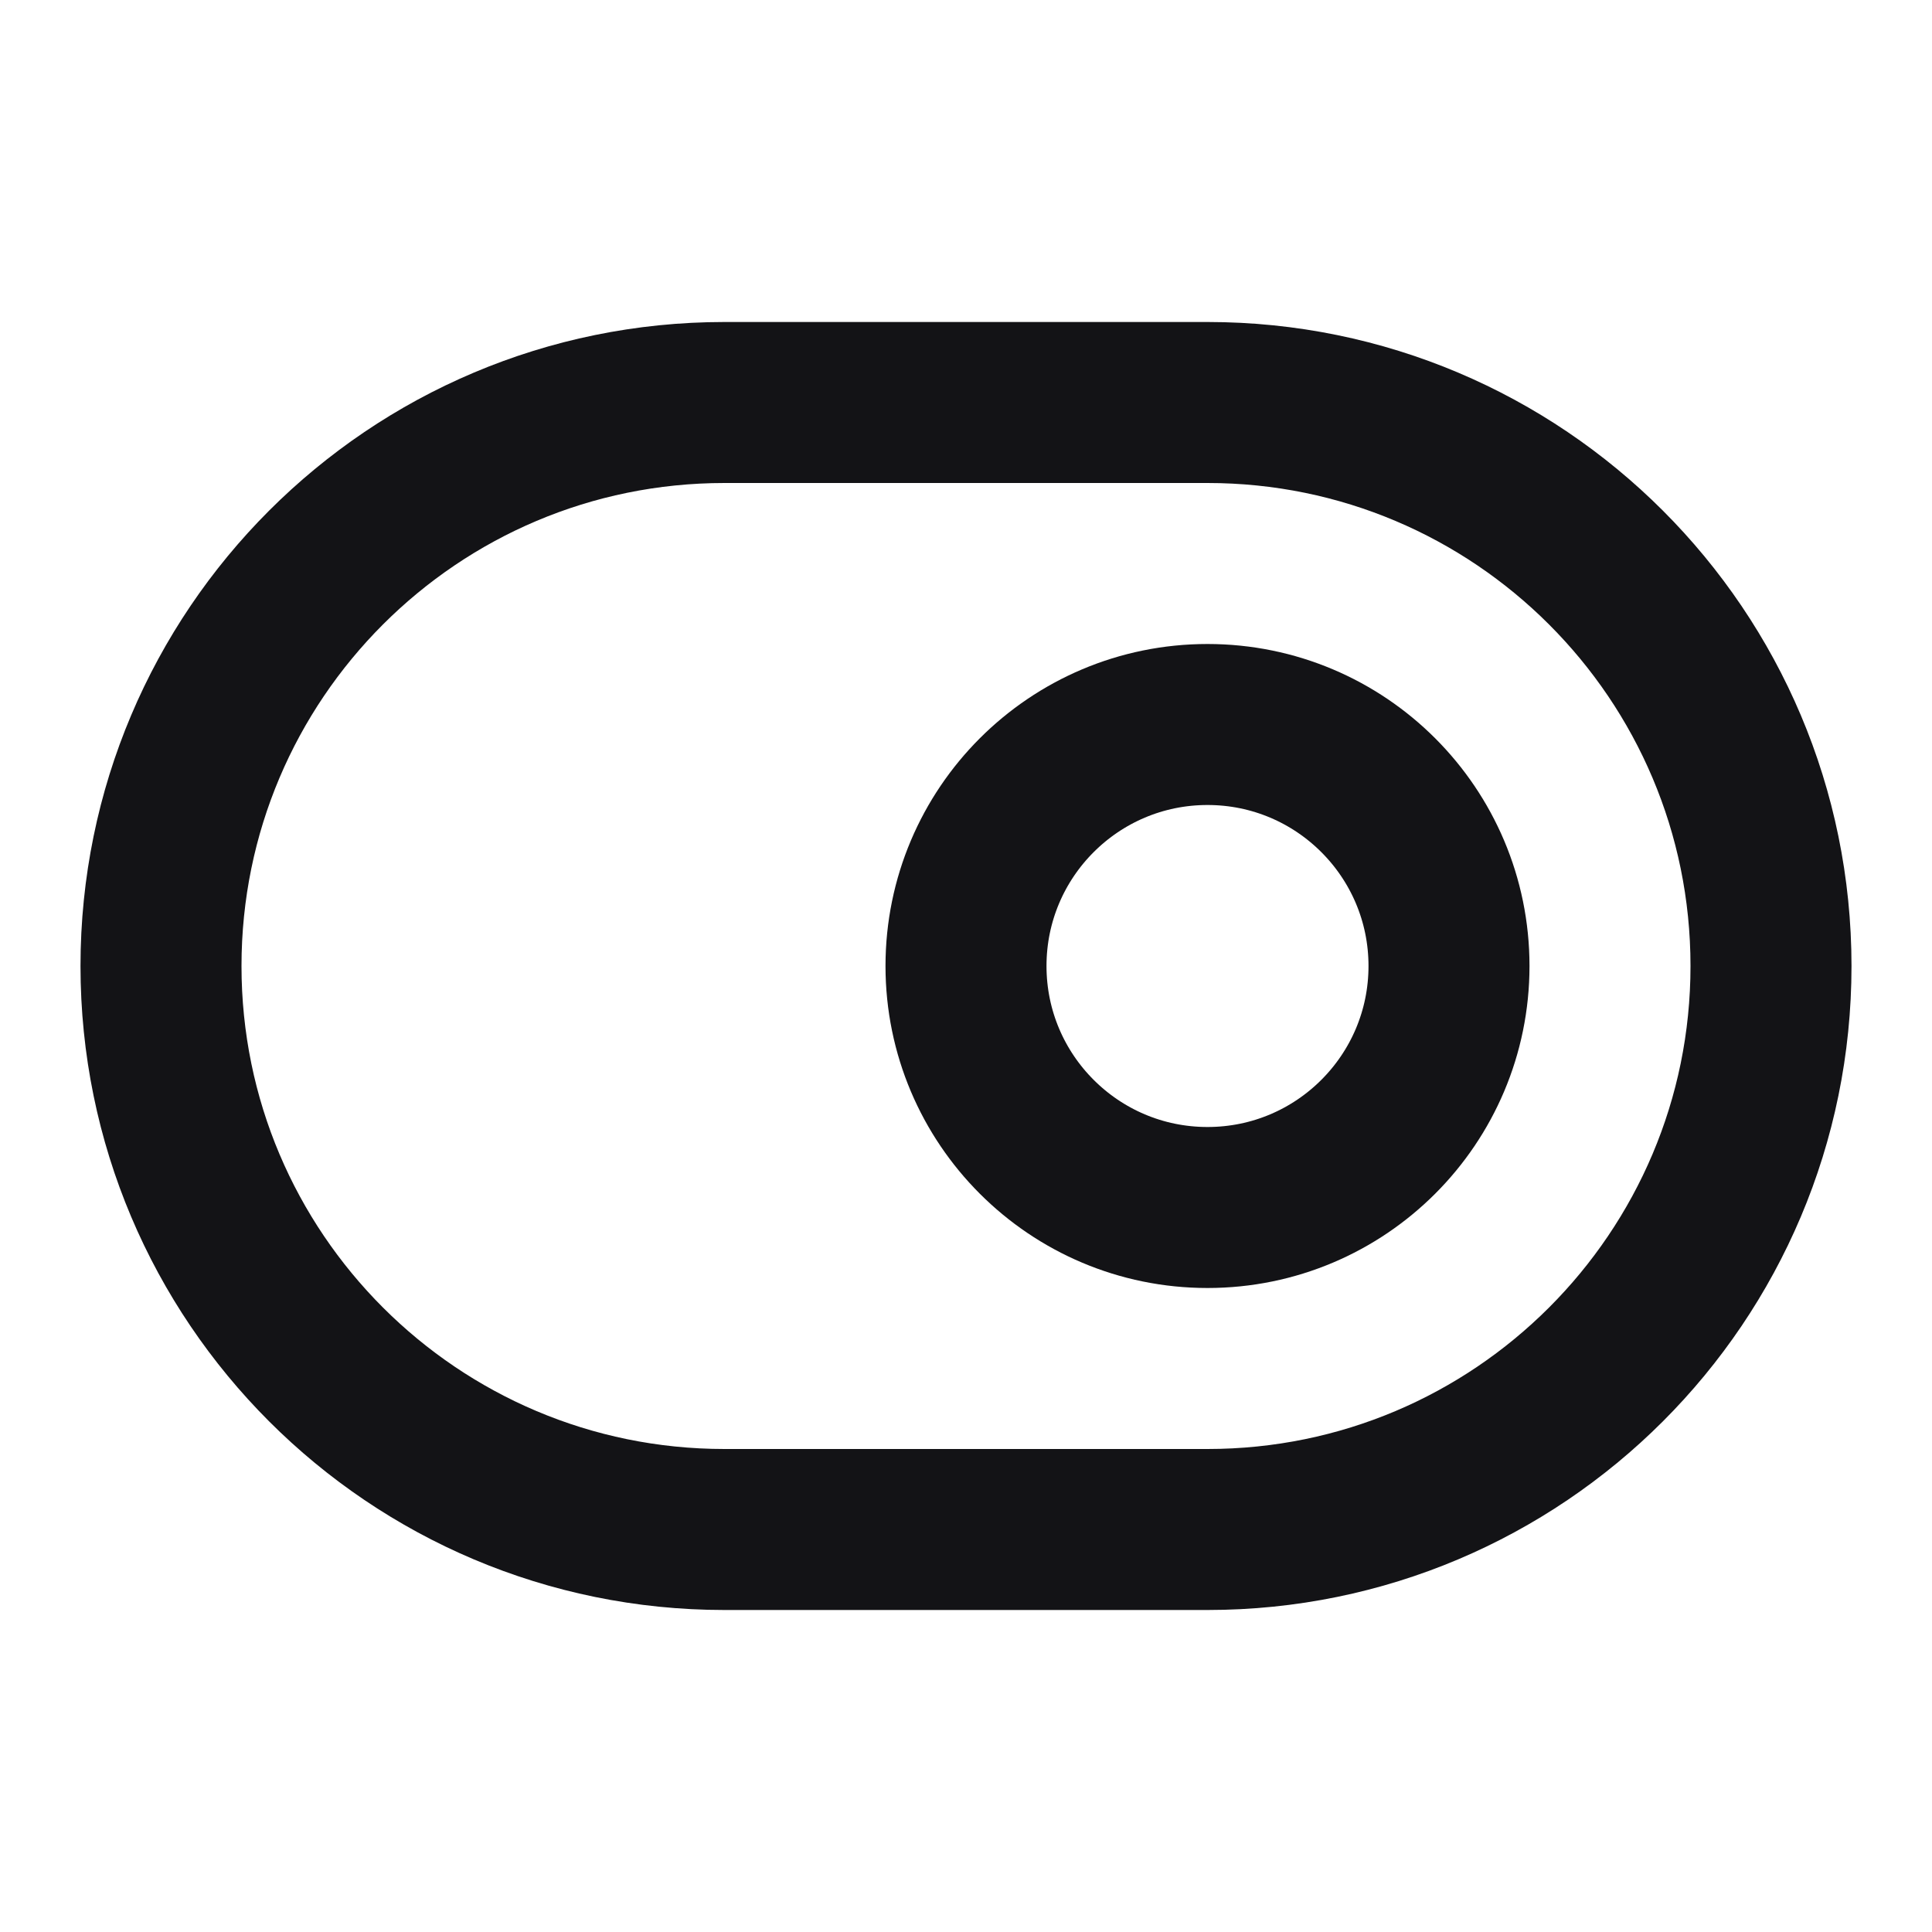 <svg width="24" height="24" viewBox="0 0 24 24" fill="none" xmlns="http://www.w3.org/2000/svg">
<path d="M9 19H15C18.866 19 22 15.866 22 12C22 8.134 18.866 5 15 5L9 5C5.134 5 2 8.134 2 12C2 15.866 5.134 19 9 19Z" stroke="#131316" stroke-width="2" stroke-linecap="round" stroke-linejoin="round"/>
<path d="M18 12C18 13.657 16.657 15 15 15C13.343 15 12 13.657 12 12C12 10.343 13.343 9 15 9C16.657 9 18 10.343 18 12Z" stroke="#131316" stroke-width="2" stroke-linecap="round" stroke-linejoin="round"/>
</svg>
